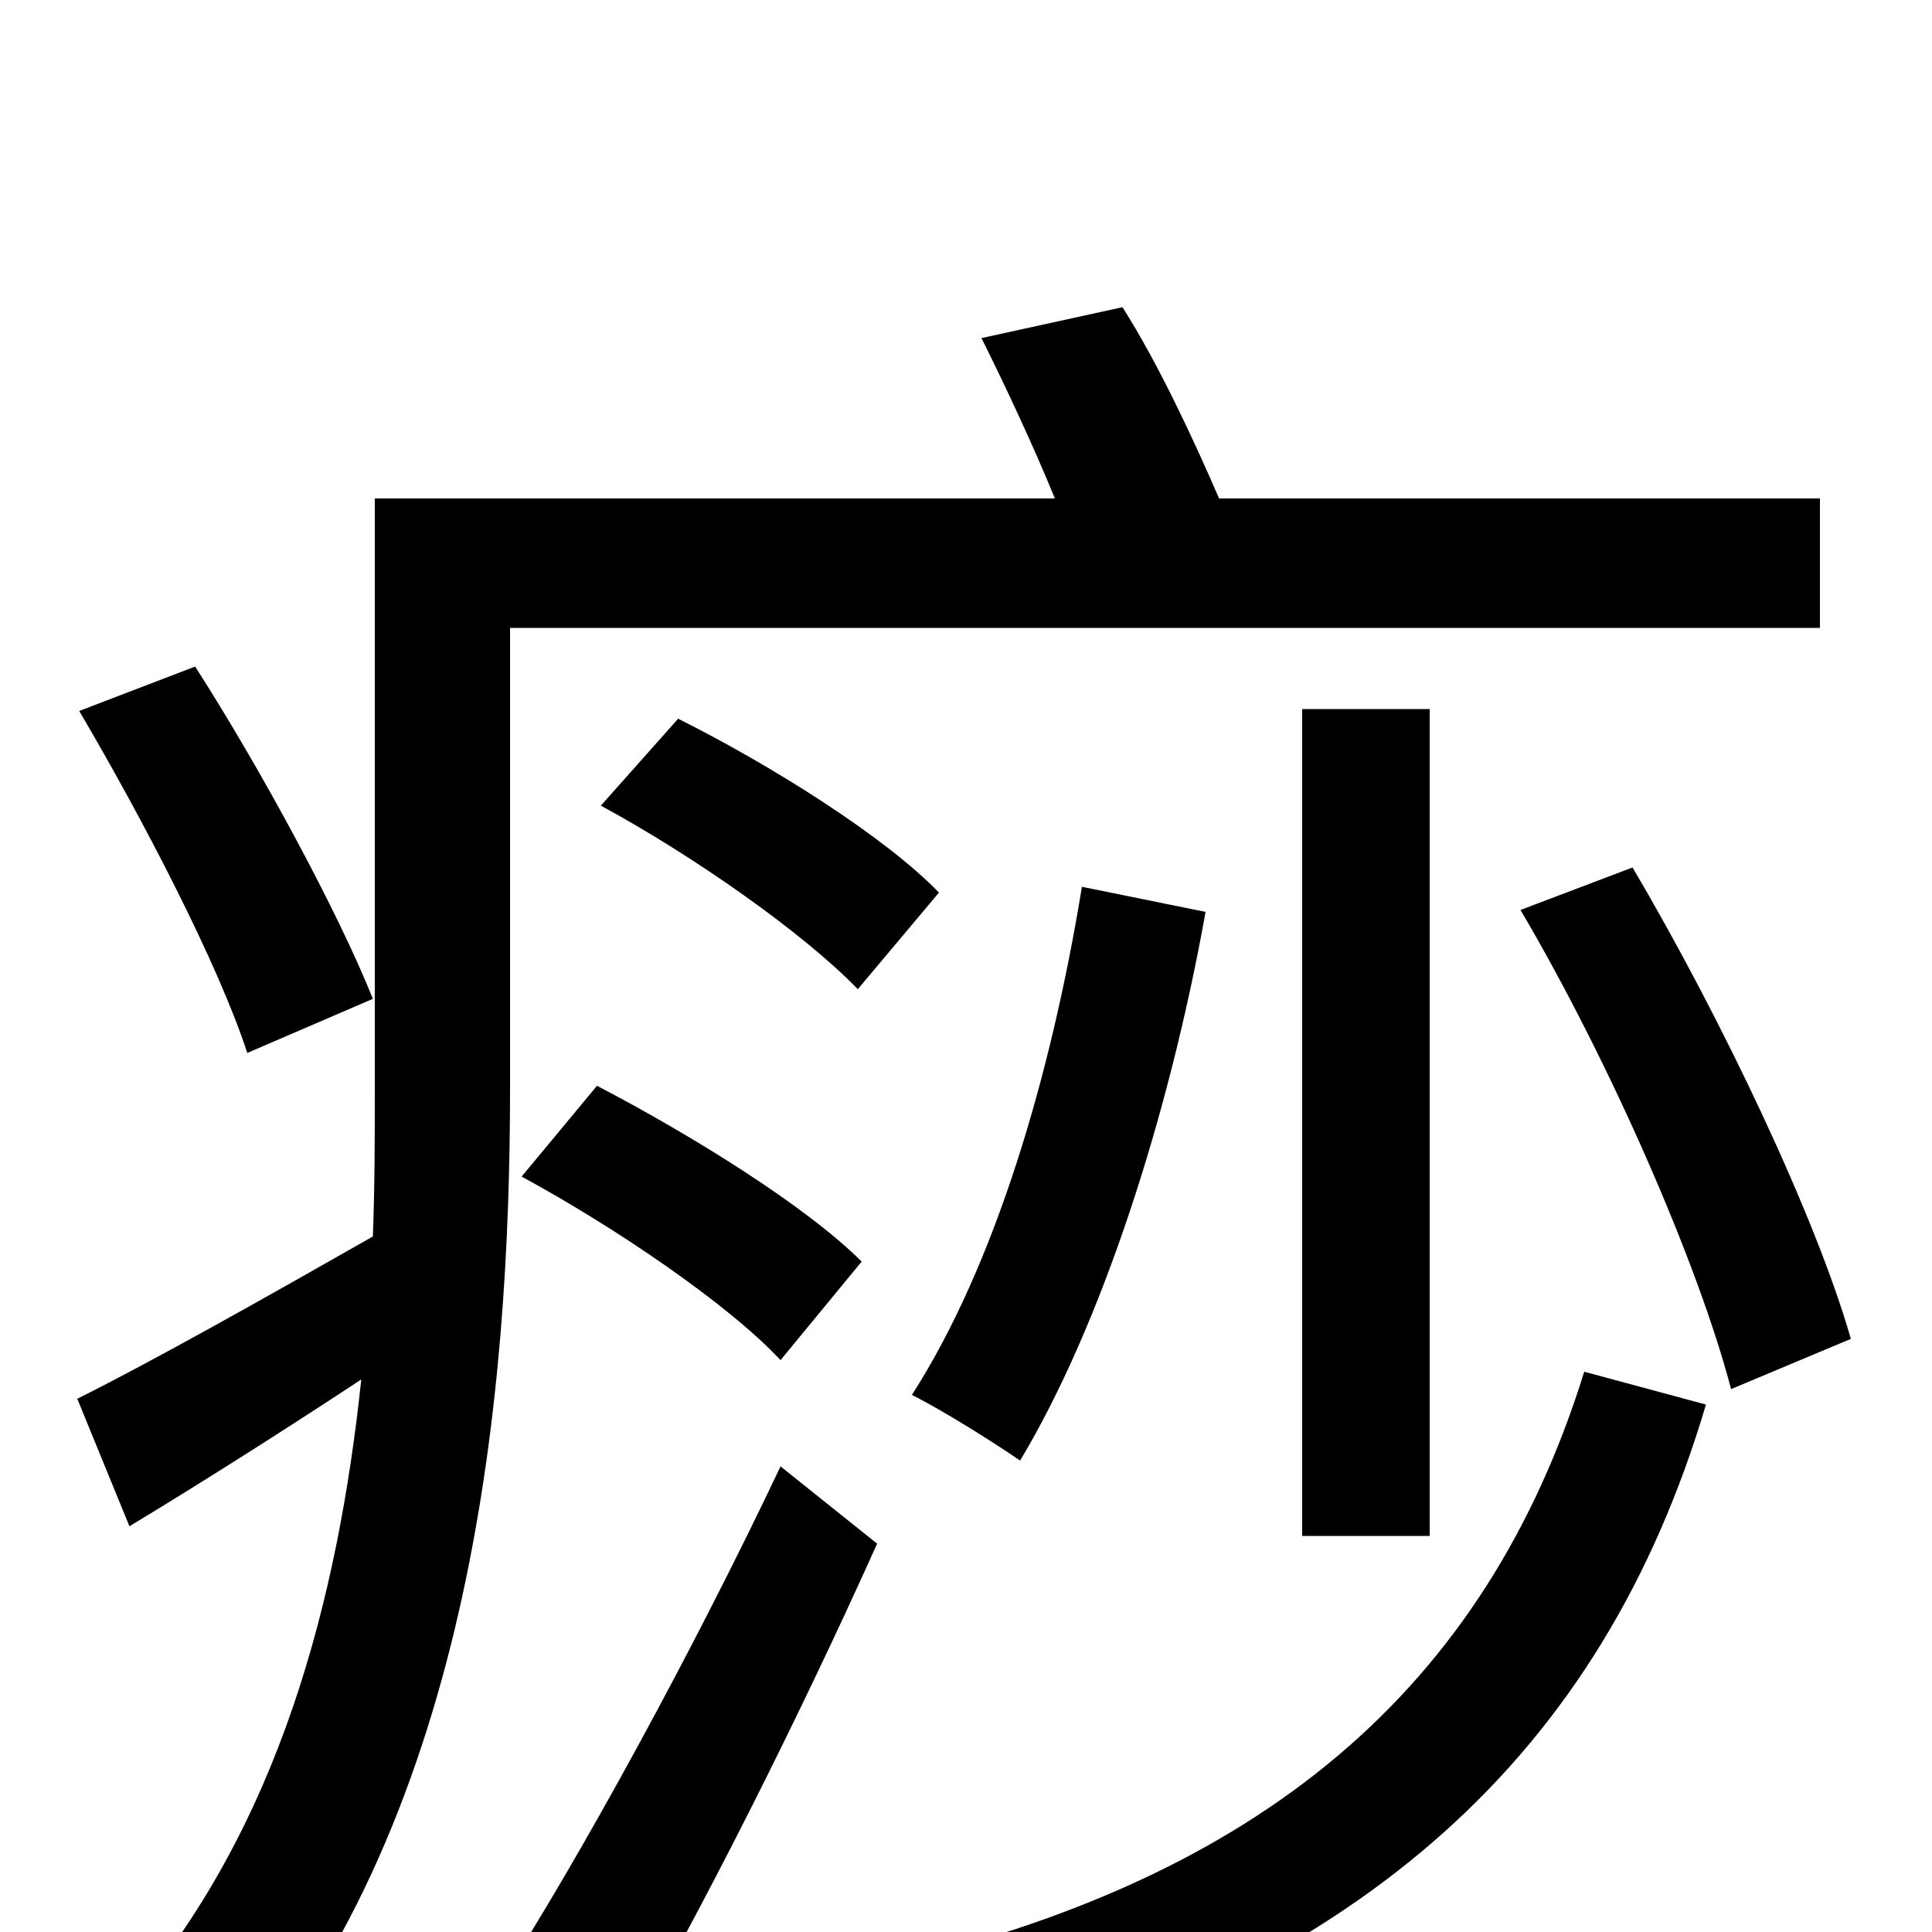 <svg xmlns="http://www.w3.org/2000/svg" viewBox="0 -1000 1000 1000">
	<path fill="#000000" d="M193 -483C175 -528 135 -602 101 -655L41 -632C74 -576 113 -501 128 -455ZM264 -675H942V-742H631C618 -772 600 -811 581 -841L508 -825C520 -801 535 -769 546 -742H194V-437C194 -412 194 -387 193 -360C135 -327 80 -296 40 -276L67 -210C105 -233 146 -259 187 -286C175 -173 145 -54 65 38C82 46 111 68 122 81C245 -63 264 -280 264 -437ZM740 -205V-633H674V-205ZM311 -583C359 -557 416 -517 444 -488L486 -538C458 -567 399 -604 351 -628ZM270 -391C318 -365 377 -325 404 -296L446 -347C417 -376 357 -413 309 -438ZM560 -541C544 -443 515 -345 472 -278C488 -270 515 -253 528 -244C570 -314 605 -422 624 -528ZM317 69C363 -10 414 -112 454 -201L404 -241C359 -146 300 -38 258 27ZM820 -290C769 -126 653 -27 455 18C469 34 485 58 493 77C705 19 829 -91 883 -273ZM787 -529C833 -451 879 -346 896 -281L958 -307C940 -370 891 -473 845 -551Z"/>
</svg>